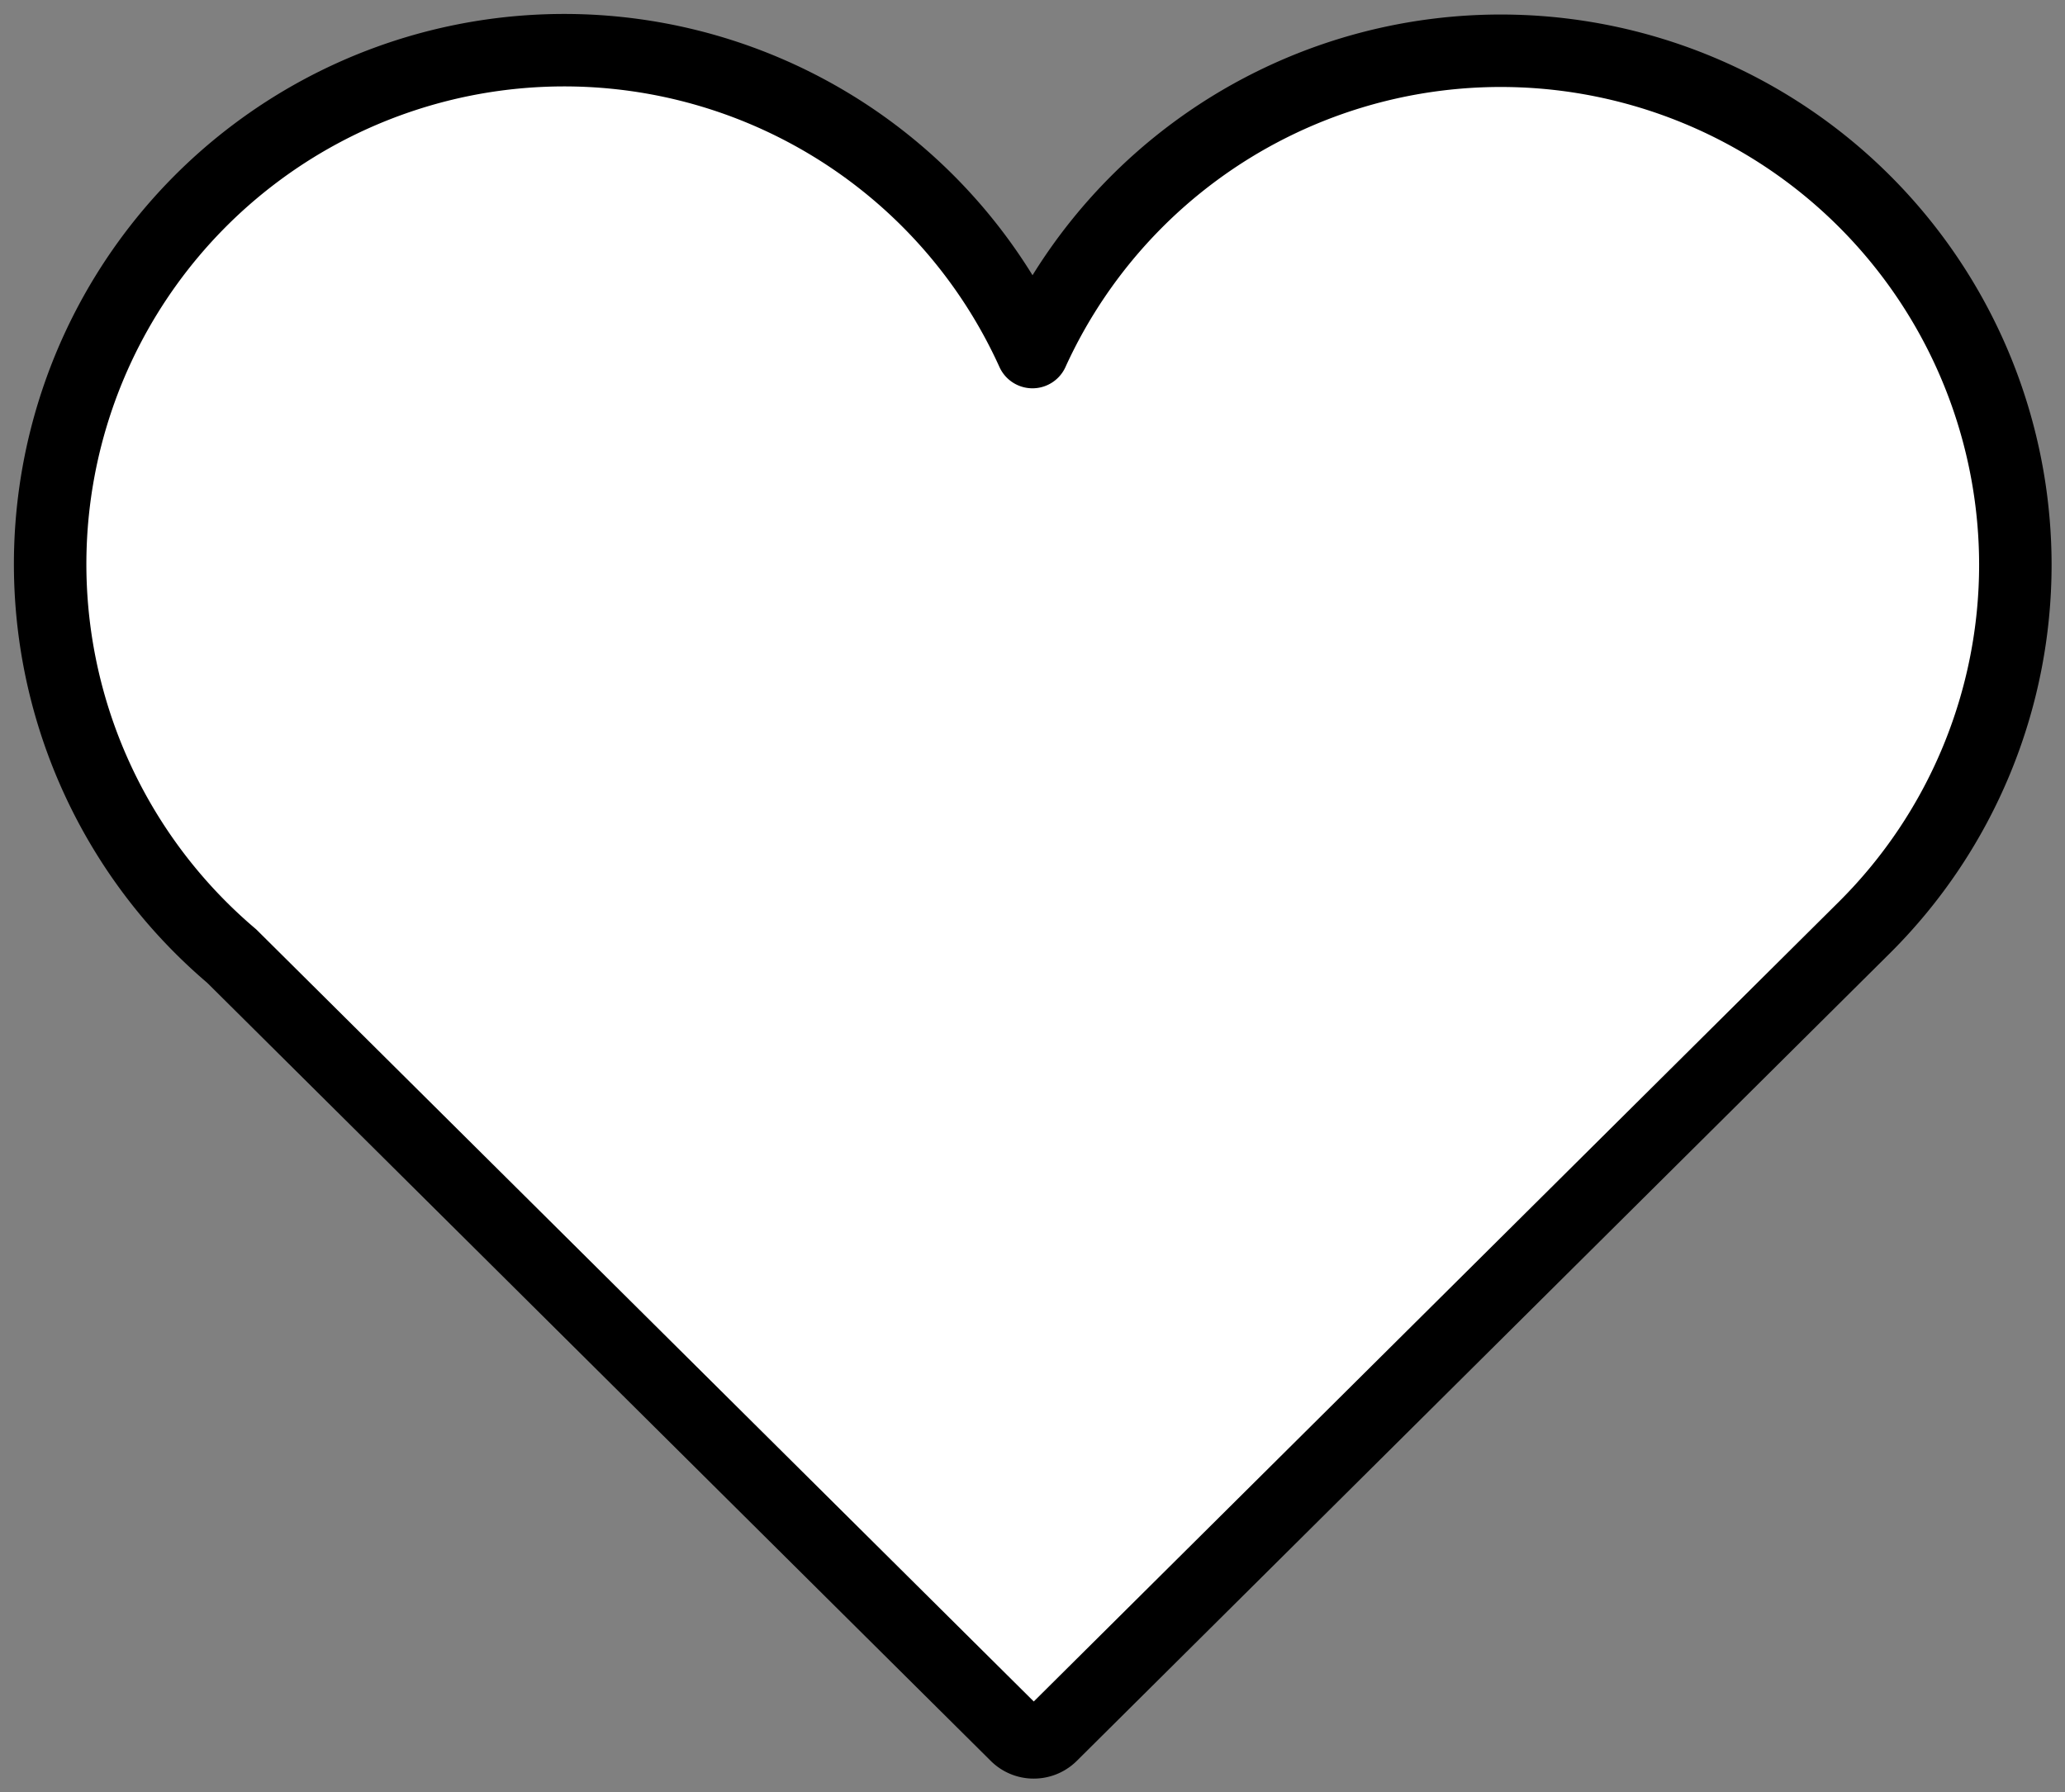 <svg xmlns="http://www.w3.org/2000/svg" xmlns:xlink="http://www.w3.org/1999/xlink" width="28.493" height="24.732" viewBox="0 0 28.493 24.732">
  <rect x="0" y="0" width="28.493" height="24.732" fill="#808080" stroke="none"/>
  <defs>
    <clipPath id="clip-path">
      <rect id="Rectangle_527" data-name="Rectangle 527" width="28.493" height="24.732" fill="#fff" stroke="#707070" stroke-linecap="round" stroke-linejoin="round" stroke-width="1"/>
    </clipPath>
  </defs>
  <g id="Group_219" data-name="Group 219" clip-path="url(#clip-path)">
    <path id="Path_341" data-name="Path 341" d="M42.123,22.1a7.1,7.1,0,0,0-13.562-2.926A7.093,7.093,0,1,0,17.512,27.51L28.337,38.262a.339.339,0,0,0,.241.1.342.342,0,0,0,.243-.1L40.048,27.108v0A7.063,7.063,0,0,0,42.123,22.1Z" transform="translate(-14.315 -14.315)" fill="#fff" stroke="#000" stroke-linecap="round" stroke-linejoin="round" stroke-width="1"/>
  </g>
</svg>
